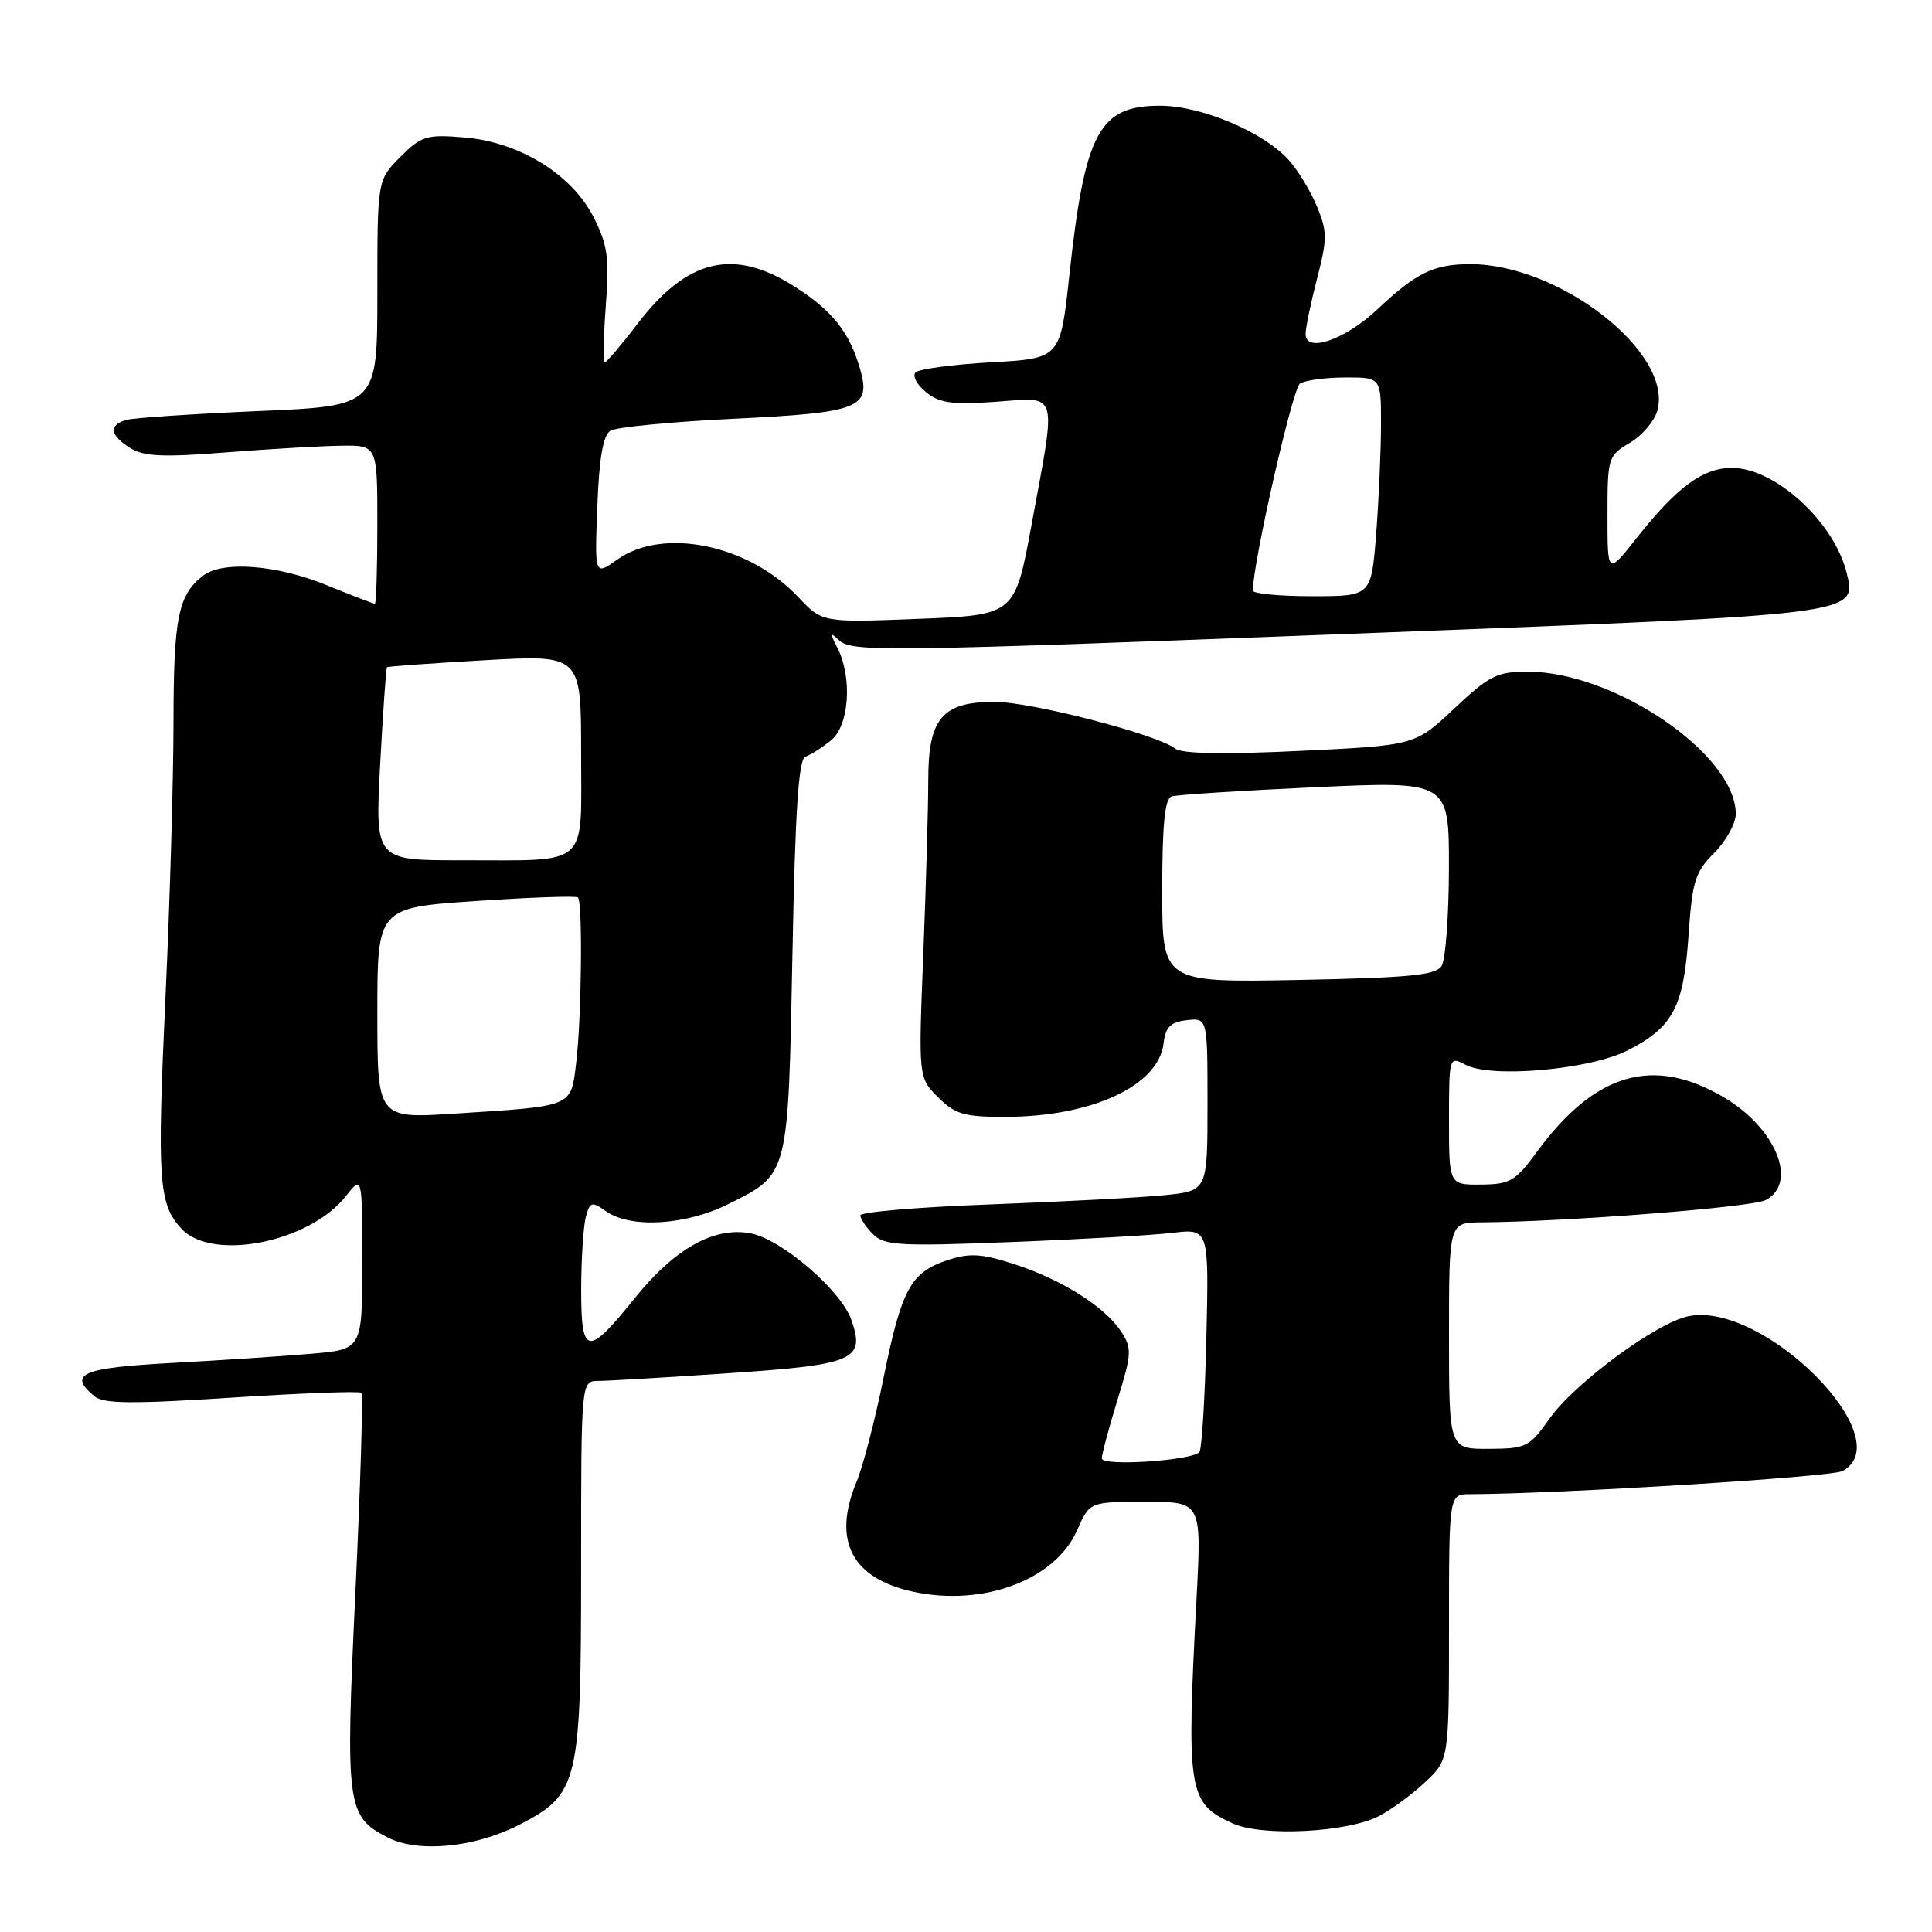 <?xml version="1.0" encoding="UTF-8" standalone="no"?>
<!DOCTYPE svg PUBLIC "-//W3C//DTD SVG 1.1//EN" "http://www.w3.org/Graphics/SVG/1.1/DTD/svg11.dtd" >
<svg xmlns="http://www.w3.org/2000/svg" xmlns:xlink="http://www.w3.org/1999/xlink" version="1.1" viewBox="0 0 256 256">
 <g >
 <path fill="currentColor"
d=" M 68.85 241.77 C 76.65 237.75 77.00 236.31 77.00 207.77 C 77.00 183.00 77.00 183.00 79.25 182.98 C 80.49 182.98 88.25 182.52 96.50 181.96 C 113.21 180.84 114.67 180.21 112.82 174.92 C 111.45 170.97 103.55 164.19 99.43 163.42 C 94.62 162.52 89.40 165.44 84.12 172.00 C 77.82 179.83 77.00 179.69 77.01 170.82 C 77.02 166.80 77.30 162.50 77.62 161.27 C 78.17 159.22 78.39 159.16 80.33 160.52 C 83.59 162.80 90.89 162.36 96.55 159.53 C 104.54 155.54 104.43 155.94 105.00 126.58 C 105.37 107.25 105.81 100.56 106.74 100.25 C 107.42 100.03 108.93 99.06 110.11 98.11 C 112.54 96.15 112.97 89.75 110.94 85.80 C 109.96 83.90 109.99 83.72 111.08 84.75 C 112.87 86.44 115.76 86.40 182.89 83.83 C 246.56 81.39 246.08 81.45 244.68 75.86 C 242.98 69.10 235.20 62.00 229.49 62.00 C 225.66 62.00 222.21 64.53 216.91 71.23 C 213.00 76.18 213.00 76.18 213.00 68.31 C 213.00 60.62 213.07 60.39 215.99 58.66 C 217.64 57.69 219.28 55.72 219.64 54.30 C 221.57 46.62 206.62 35.00 194.81 35.00 C 189.99 35.00 187.67 36.13 182.50 41.00 C 178.20 45.04 173.00 46.82 173.00 44.26 C 173.00 43.45 173.68 40.15 174.52 36.91 C 175.89 31.62 175.89 30.67 174.47 27.28 C 173.61 25.22 171.91 22.45 170.70 21.13 C 167.31 17.44 159.16 14.02 153.75 14.01 C 145.63 13.99 143.75 17.49 141.69 36.50 C 140.50 47.50 140.50 47.50 131.32 48.01 C 126.28 48.29 121.78 48.89 121.32 49.35 C 120.87 49.80 121.49 50.97 122.70 51.96 C 124.51 53.42 126.17 53.65 131.95 53.24 C 140.35 52.63 140.02 51.49 136.69 69.50 C 134.48 81.50 134.48 81.50 121.72 82.00 C 108.96 82.50 108.96 82.50 105.76 79.10 C 99.22 72.16 87.88 69.82 81.80 74.14 C 78.79 76.29 78.79 76.29 79.15 67.11 C 79.39 60.67 79.91 57.67 80.89 57.07 C 81.65 56.60 88.98 55.89 97.18 55.49 C 113.95 54.68 115.46 54.08 113.96 48.88 C 112.57 44.02 110.26 41.12 105.24 37.94 C 97.17 32.82 91.04 34.30 84.44 42.95 C 82.32 45.73 80.39 48.00 80.15 48.00 C 79.91 48.00 79.96 44.65 80.27 40.55 C 80.76 34.18 80.52 32.47 78.67 28.81 C 75.78 23.10 68.84 18.82 61.50 18.21 C 56.52 17.80 55.84 18.00 53.04 20.80 C 50.00 23.85 50.00 23.85 50.00 38.82 C 50.00 53.79 50.00 53.79 34.25 54.47 C 25.59 54.84 17.71 55.37 16.75 55.64 C 14.37 56.31 14.55 57.67 17.25 59.36 C 19.05 60.49 21.60 60.61 30.00 59.94 C 35.78 59.49 42.64 59.09 45.25 59.06 C 50.00 59.00 50.00 59.00 50.00 69.50 C 50.00 75.28 49.85 80.00 49.67 80.00 C 49.49 80.00 46.58 78.88 43.19 77.50 C 36.61 74.83 29.50 74.29 26.91 76.28 C 23.61 78.82 23.00 81.83 22.99 95.68 C 22.98 103.28 22.51 119.62 21.93 132.00 C 20.80 156.49 21.01 159.56 24.05 162.82 C 28.12 167.19 41.00 164.63 45.83 158.49 C 48.00 155.73 48.00 155.73 48.00 167.26 C 48.00 178.80 48.00 178.80 41.25 179.38 C 37.54 179.70 29.21 180.25 22.75 180.60 C 10.80 181.25 8.95 182.05 12.52 185.02 C 13.72 186.01 17.50 186.05 30.74 185.19 C 39.93 184.60 47.64 184.31 47.88 184.55 C 48.13 184.79 47.77 196.61 47.10 210.82 C 45.75 239.39 45.92 240.68 51.38 243.48 C 55.43 245.55 62.94 244.82 68.85 241.77 Z  M 182.75 240.63 C 184.34 239.80 187.08 237.80 188.82 236.16 C 192.00 233.20 192.00 233.20 192.00 215.60 C 192.00 198.00 192.00 198.00 194.75 197.99 C 206.77 197.94 242.66 195.72 244.14 194.92 C 251.95 190.75 233.73 172.40 223.76 174.40 C 219.53 175.24 208.65 183.26 205.31 187.99 C 202.65 191.75 202.22 191.96 197.25 191.98 C 192.00 192.00 192.00 192.00 192.00 177.00 C 192.00 162.00 192.00 162.00 196.25 161.97 C 207.75 161.88 232.19 159.97 233.98 159.01 C 238.29 156.70 235.30 149.43 228.35 145.36 C 219.06 139.91 211.36 142.15 203.73 152.52 C 200.81 156.51 200.10 156.93 196.25 156.96 C 192.00 157.00 192.00 157.00 192.00 148.46 C 192.00 140.03 192.03 139.94 194.16 141.08 C 197.58 142.91 210.71 141.74 215.74 139.15 C 221.69 136.09 223.09 133.43 223.74 123.96 C 224.23 116.76 224.61 115.54 227.15 113.01 C 228.72 111.44 230.00 109.11 230.00 107.83 C 229.98 99.96 213.93 89.00 202.42 89.00 C 198.36 89.00 197.33 89.52 192.69 93.89 C 187.50 98.77 187.50 98.77 172.24 99.50 C 162.25 99.98 156.55 99.87 155.74 99.21 C 153.50 97.36 136.68 93.00 131.79 93.00 C 124.86 93.00 123.00 95.18 123.00 103.34 C 123.00 106.83 122.71 117.13 122.35 126.23 C 121.69 142.79 121.69 142.79 124.30 145.39 C 126.56 147.65 127.75 148.00 133.20 147.99 C 144.66 147.98 153.54 143.86 154.18 138.25 C 154.43 136.09 155.09 135.43 157.25 135.18 C 160.00 134.87 160.00 134.87 160.00 146.34 C 160.00 157.80 160.00 157.80 154.25 158.37 C 151.09 158.69 140.74 159.23 131.25 159.59 C 121.76 159.94 114.00 160.60 114.00 161.04 C 114.00 161.49 114.76 162.62 115.68 163.54 C 117.18 165.04 119.20 165.16 133.93 164.58 C 143.05 164.23 152.68 163.68 155.35 163.36 C 160.19 162.79 160.19 162.79 159.85 177.31 C 159.66 185.30 159.24 192.10 158.92 192.42 C 157.77 193.56 146.00 194.32 146.00 193.25 C 146.00 192.68 146.93 189.20 148.06 185.53 C 149.97 179.35 150.01 178.66 148.54 176.42 C 146.39 173.14 140.59 169.49 134.31 167.48 C 130.02 166.10 128.48 166.01 125.52 166.99 C 120.66 168.60 119.47 170.80 117.07 182.60 C 115.95 188.16 114.34 194.33 113.51 196.32 C 110.25 204.13 112.84 209.16 121.04 210.92 C 130.32 212.91 139.83 209.33 142.72 202.77 C 144.38 199.00 144.38 199.00 151.80 199.00 C 159.22 199.00 159.22 199.00 158.55 211.75 C 157.19 237.45 157.43 238.92 163.33 241.61 C 167.23 243.39 178.51 242.82 182.75 240.63 Z  M 50.00 134.25 C 50.00 120.28 50.00 120.28 63.08 119.39 C 70.28 118.90 76.36 118.69 76.58 118.92 C 77.22 119.55 77.06 134.84 76.36 140.70 C 75.63 146.76 76.18 146.53 60.25 147.56 C 50.00 148.22 50.00 148.22 50.00 134.25 Z  M 50.37 101.31 C 50.75 94.33 51.15 88.52 51.28 88.41 C 51.40 88.30 57.24 87.88 64.25 87.48 C 77.00 86.76 77.00 86.76 77.00 99.76 C 77.00 115.15 78.32 113.97 61.10 113.99 C 49.70 114.00 49.70 114.00 50.37 101.31 Z  M 166.01 78.25 C 166.03 74.50 171.28 51.44 172.25 50.83 C 172.94 50.39 175.64 50.02 178.25 50.02 C 183.00 50.00 183.00 50.00 182.99 56.25 C 182.99 59.69 182.70 66.21 182.35 70.75 C 181.70 79.00 181.70 79.00 173.85 79.00 C 169.53 79.00 166.00 78.66 166.01 78.25 Z  M 154.00 118.07 C 154.00 109.25 154.34 105.83 155.25 105.53 C 155.94 105.31 164.49 104.76 174.25 104.31 C 192.00 103.50 192.00 103.50 191.99 115.00 C 191.98 121.33 191.54 127.17 191.02 128.00 C 190.25 129.22 186.71 129.56 172.04 129.85 C 154.00 130.19 154.00 130.19 154.00 118.07 Z "/>
</g>
</svg>